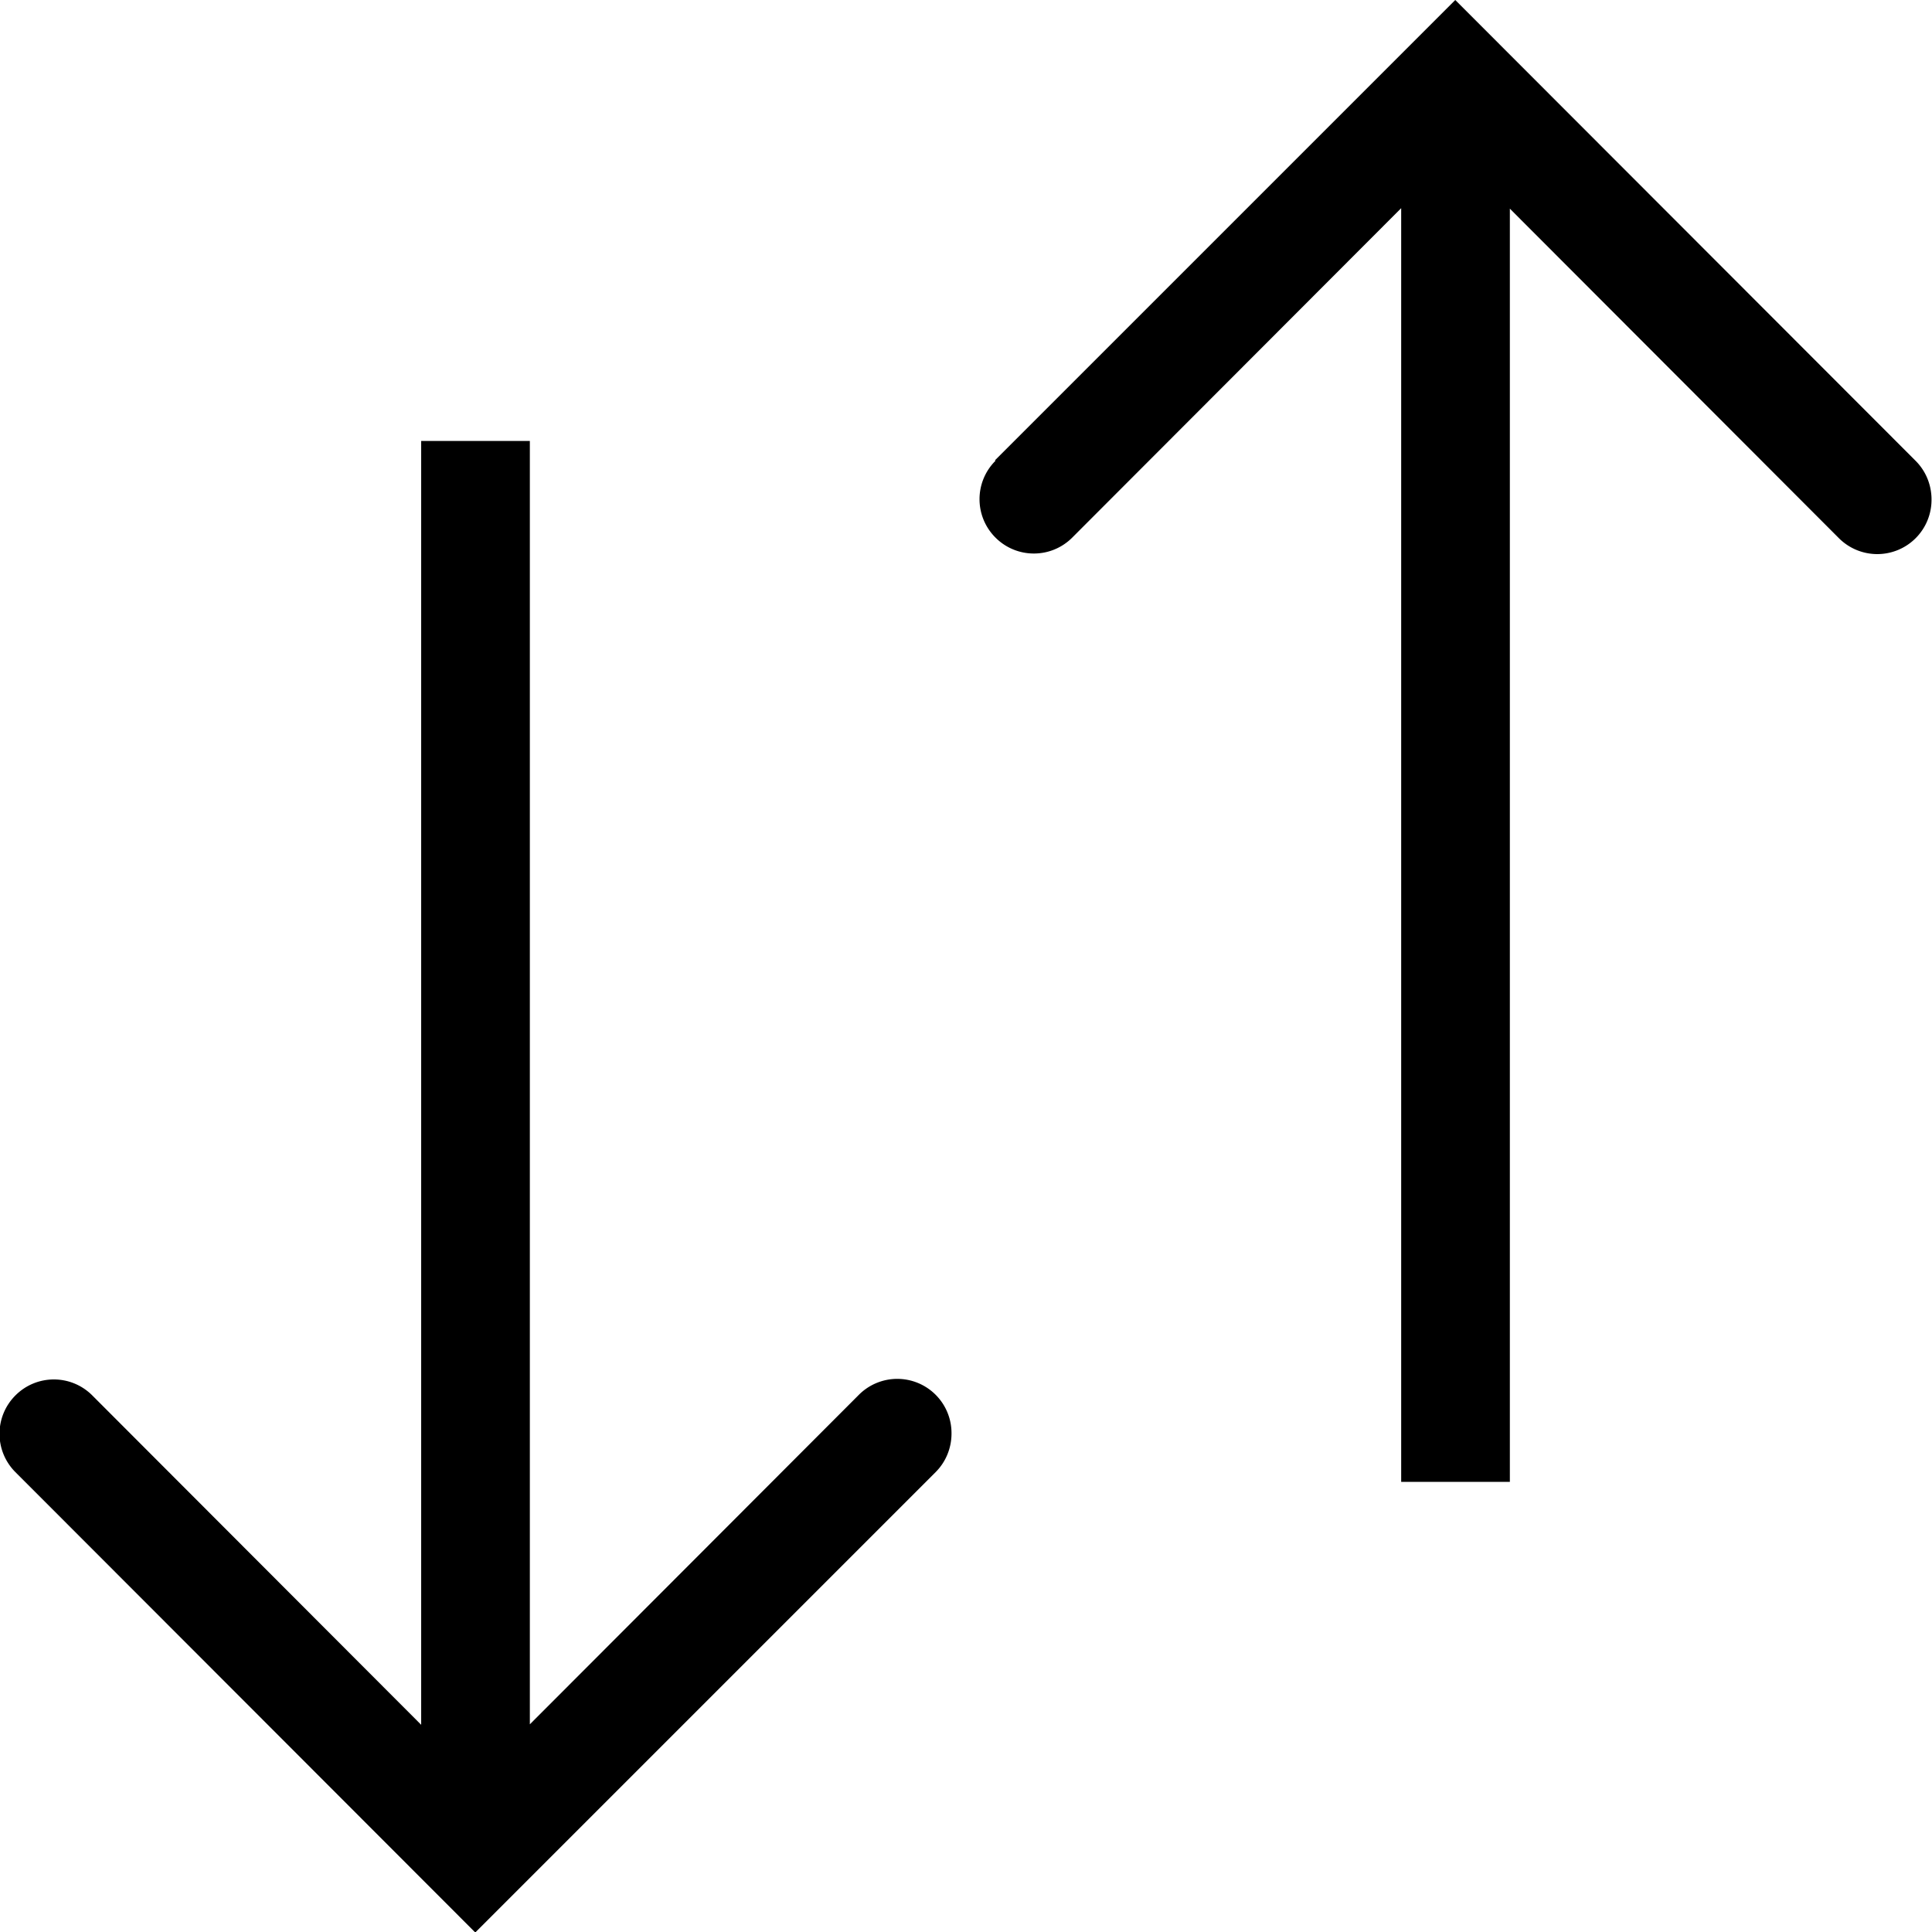 <svg viewBox="0 0 40 40" xmlns="http://www.w3.org/2000/svg">
  <path d="m19.37 30.48-9.53 9.53-9.52-9.53c-.44-.44-.44-1.15 0-1.59s1.15-.44 1.59 0l6.81 6.82V9.13h2.25V35.7l6.81-6.82a1.123 1.123 0 0 1 1.92.8c0 .29-.11.58-.33.8m1.24-20.94c-.44.44-.44 1.15 0 1.59s1.15.44 1.59 0l6.81-6.82v26.37h2.25V4.32l6.81 6.82a1.123 1.123 0 0 0 1.92-.8c0-.29-.11-.58-.33-.8L30.13 0 20.6 9.53Z"/>
</svg>
